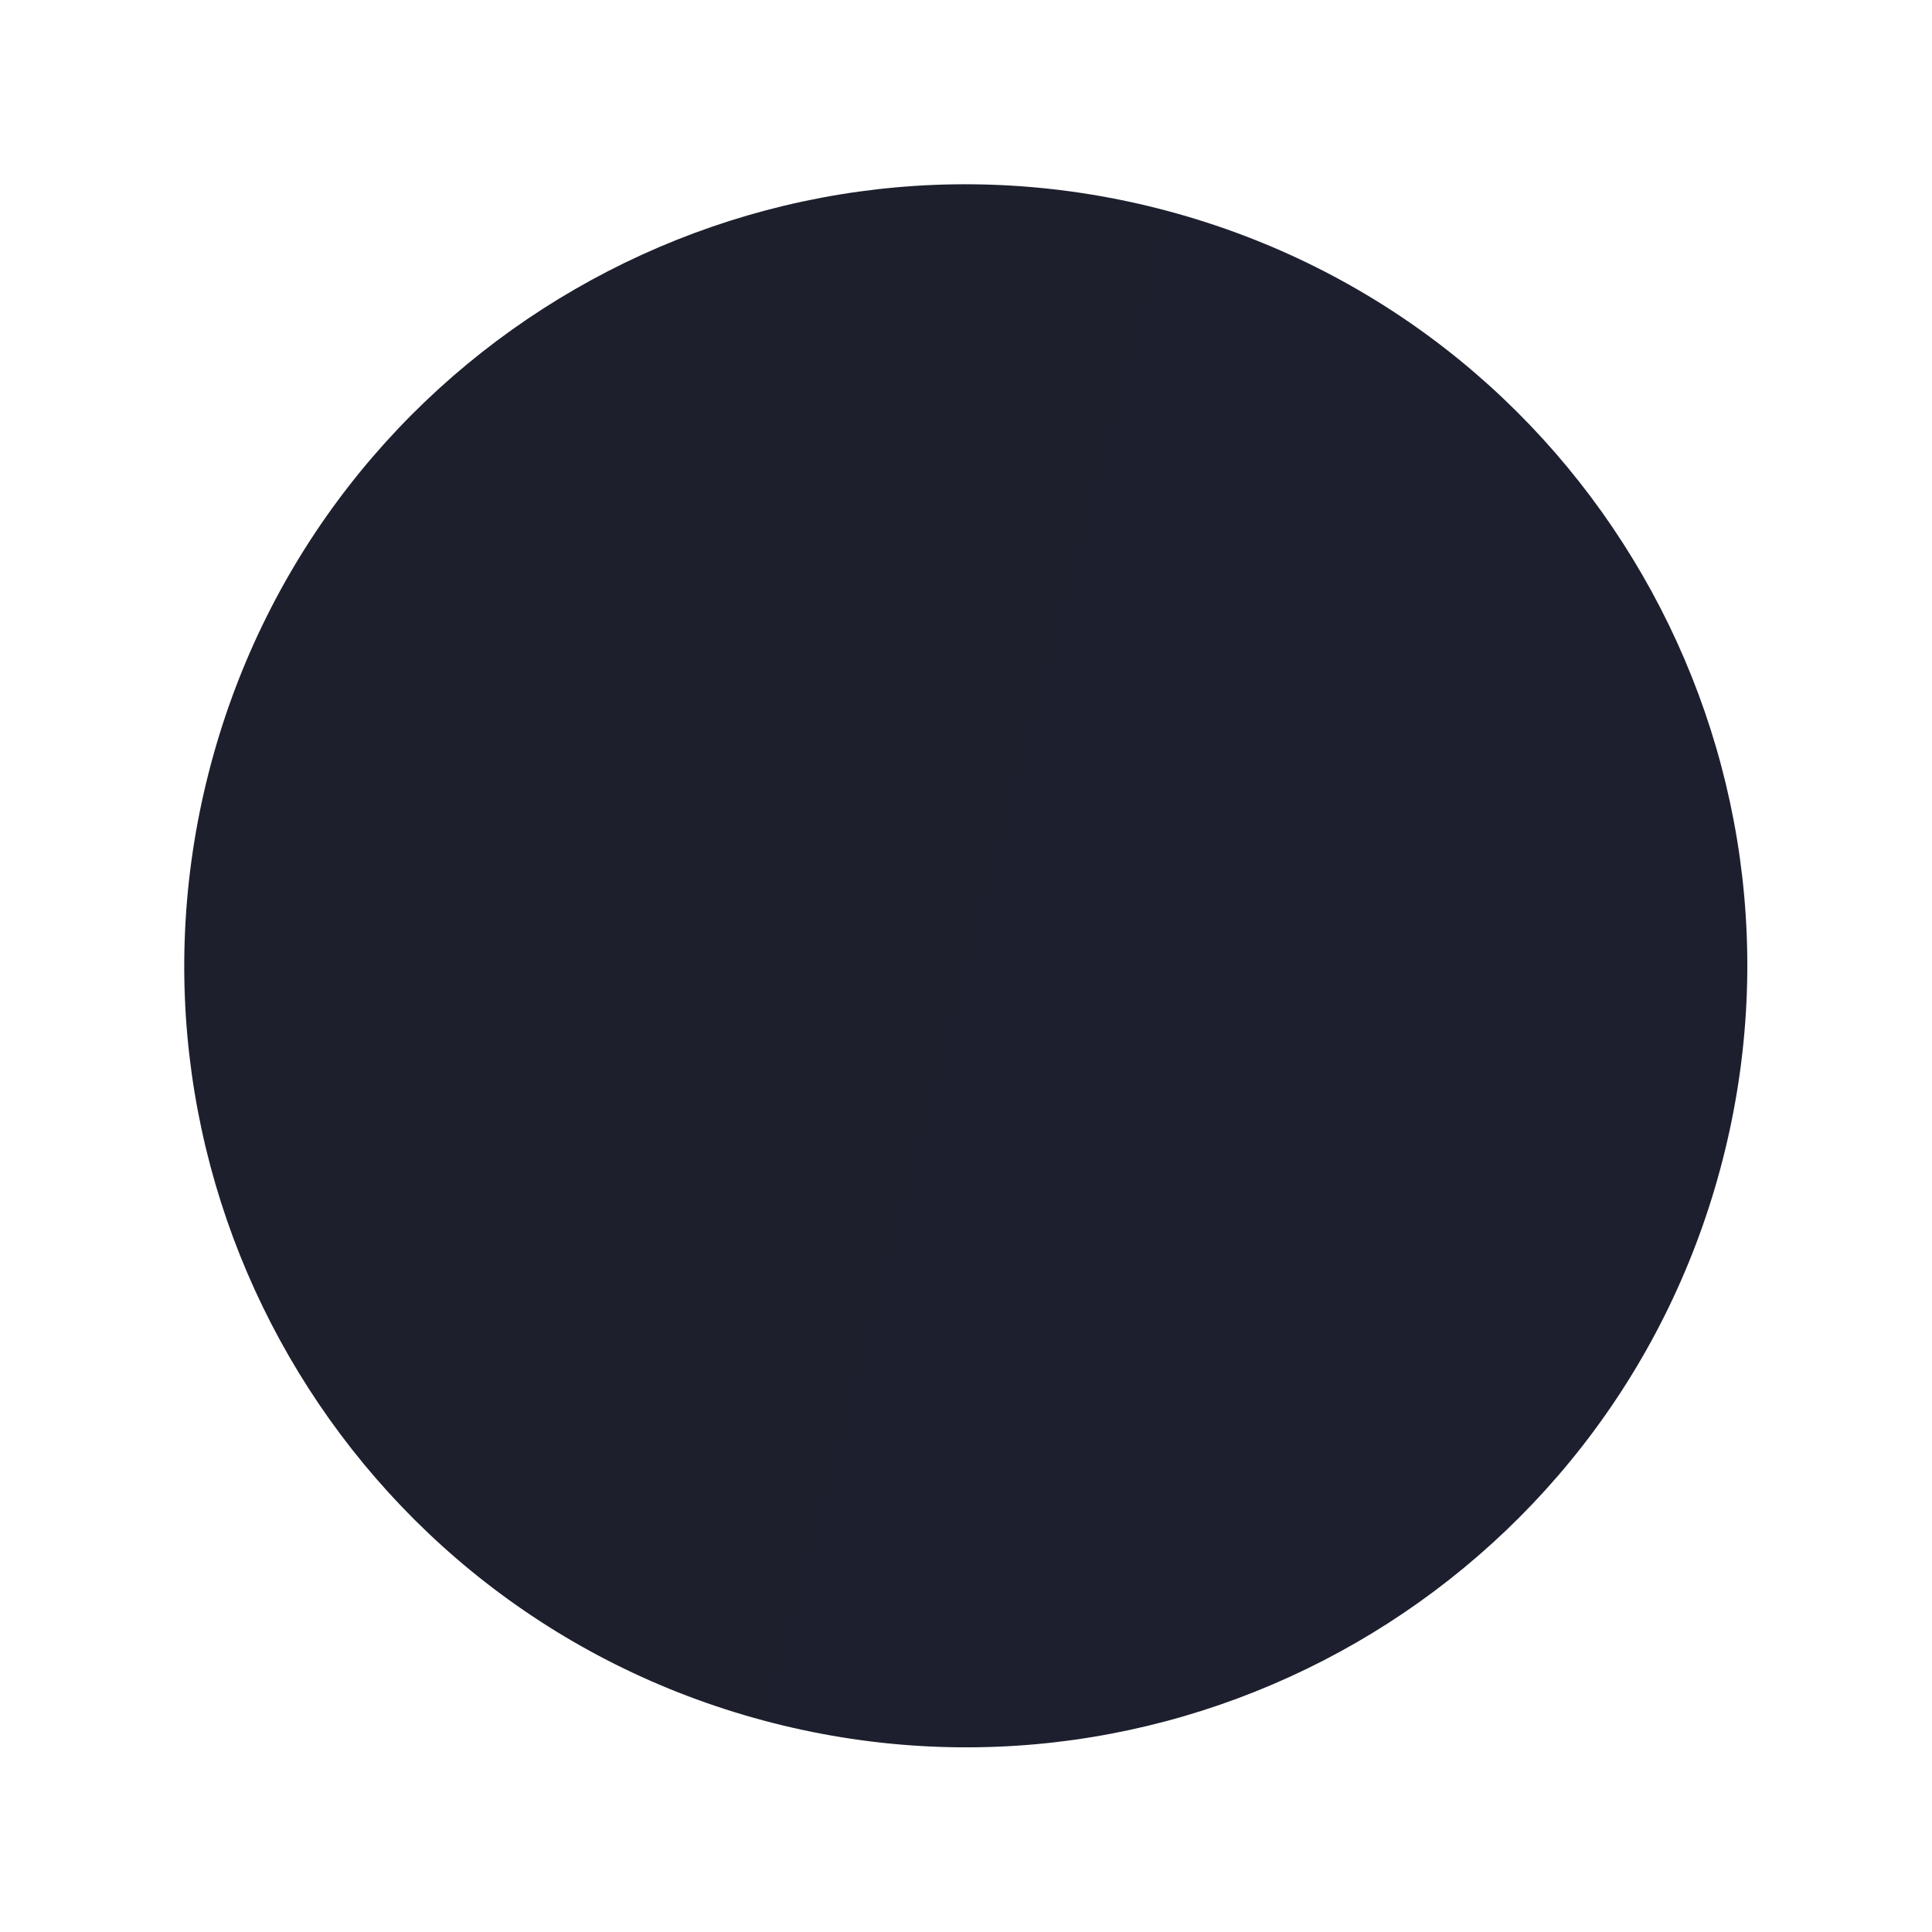 <svg width="98" height="98" viewBox="0 0 98 98" fill="none" xmlns="http://www.w3.org/2000/svg">
<path d="M38.731 87.273C59.874 92.939 81.607 80.391 87.272 59.248C92.938 38.105 80.39 16.372 59.247 10.707C38.104 5.042 16.371 17.589 10.706 38.732C5.041 59.875 17.588 81.608 38.731 87.273Z" fill="url(#paint0_linear_6547_174614)"/>
<defs>
<linearGradient id="paint0_linear_6547_174614" x1="8.494" y1="46.986" x2="85.061" y2="67.502" gradientUnits="userSpaceOnUse">
<stop stop-color="#1D1F2D"/>
<stop offset="1" stop-color="#1D1F2E"/>
</linearGradient>
</defs>
</svg>
